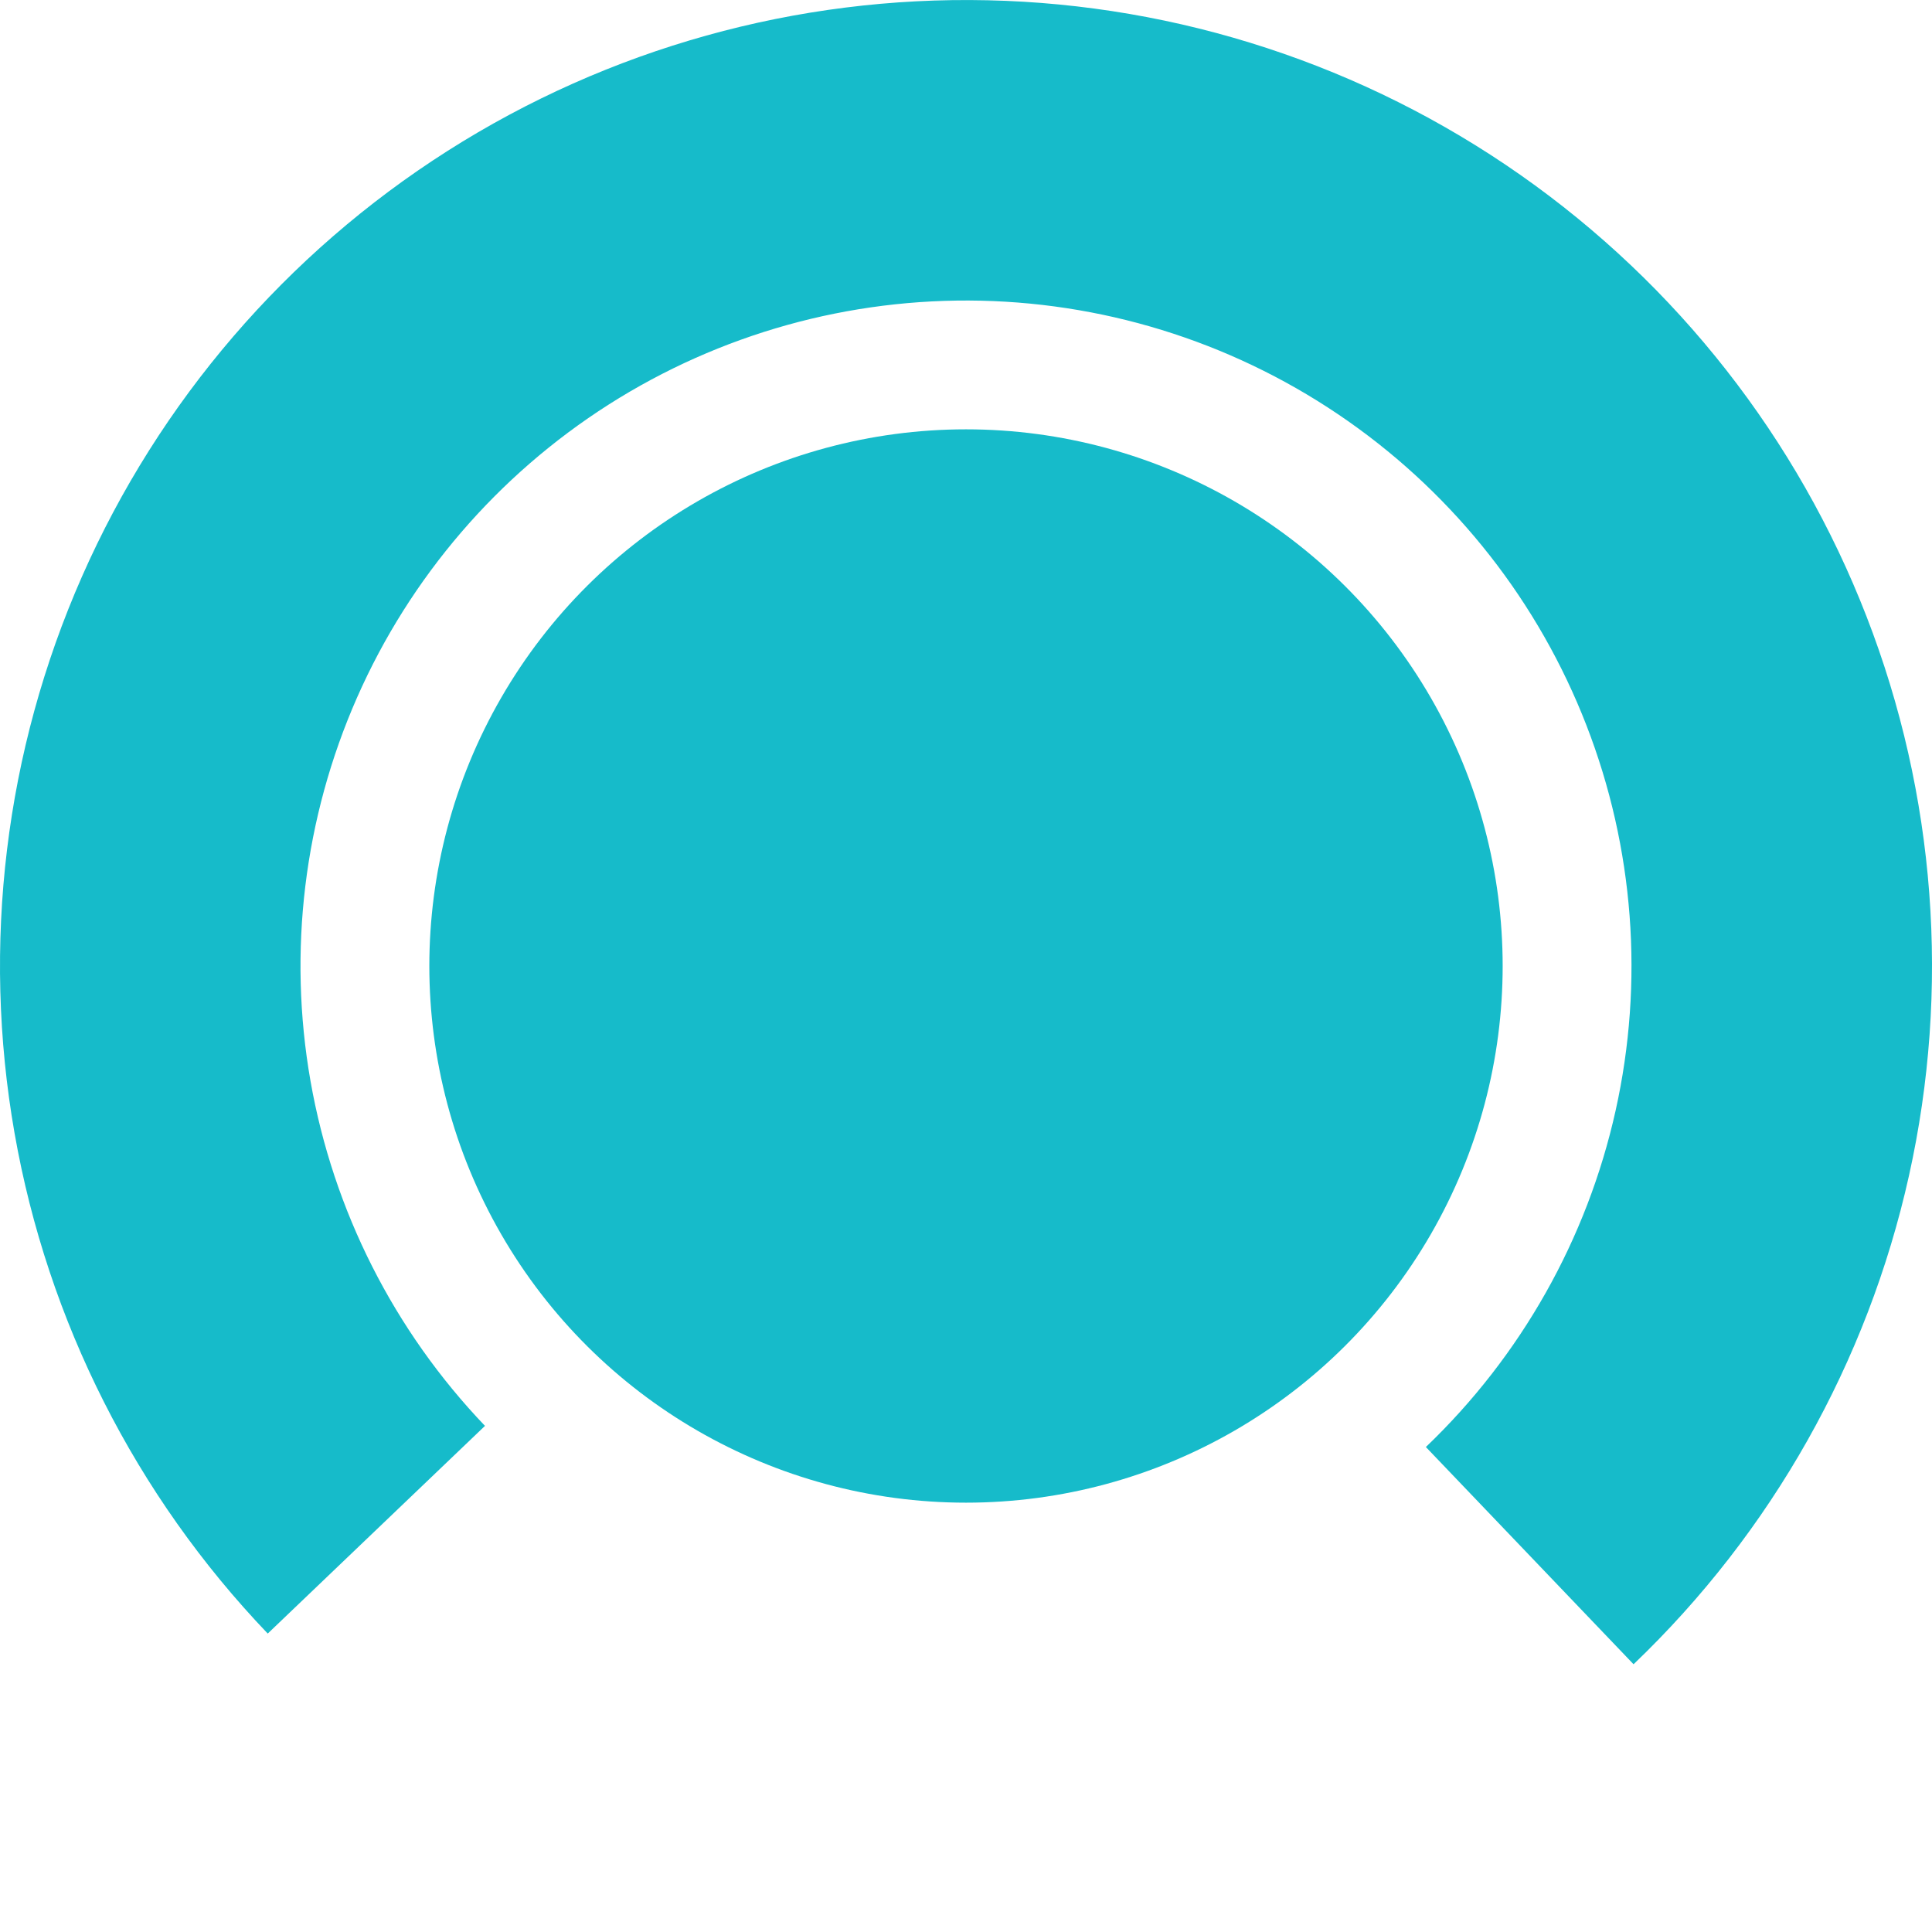 <svg width="36" height="36" viewBox="0 0 36 36" fill="none" xmlns="http://www.w3.org/2000/svg">
<path d="M30.439 31.011C33.012 28.55 34.798 25.382 35.571 21.907C36.344 18.432 36.069 14.806 34.78 11.487C33.492 8.168 31.249 5.306 28.334 3.262C25.419 1.218 21.963 0.084 18.404 0.005C14.845 -0.075 11.342 0.902 8.338 2.813C5.335 4.724 2.965 7.482 1.529 10.74C0.093 13.998 -0.344 17.608 0.271 21.114C0.887 24.621 2.529 27.866 4.989 30.439L9.037 26.569C7.342 24.797 6.211 22.561 5.786 20.145C5.362 17.73 5.664 15.243 6.653 12.998C7.642 10.754 9.275 8.854 11.344 7.537C13.413 6.221 15.826 5.548 18.279 5.603C20.73 5.658 23.111 6.439 25.119 7.847C27.127 9.255 28.673 11.227 29.56 13.513C30.448 15.799 30.637 18.298 30.105 20.692C29.573 23.086 28.342 25.268 26.569 26.963L30.439 31.011Z" fill="#16BBCA"/>
<circle cx="18" cy="18" r="10" transform="rotate(90 18 18)" fill="#16BBCA"/>
</svg>
